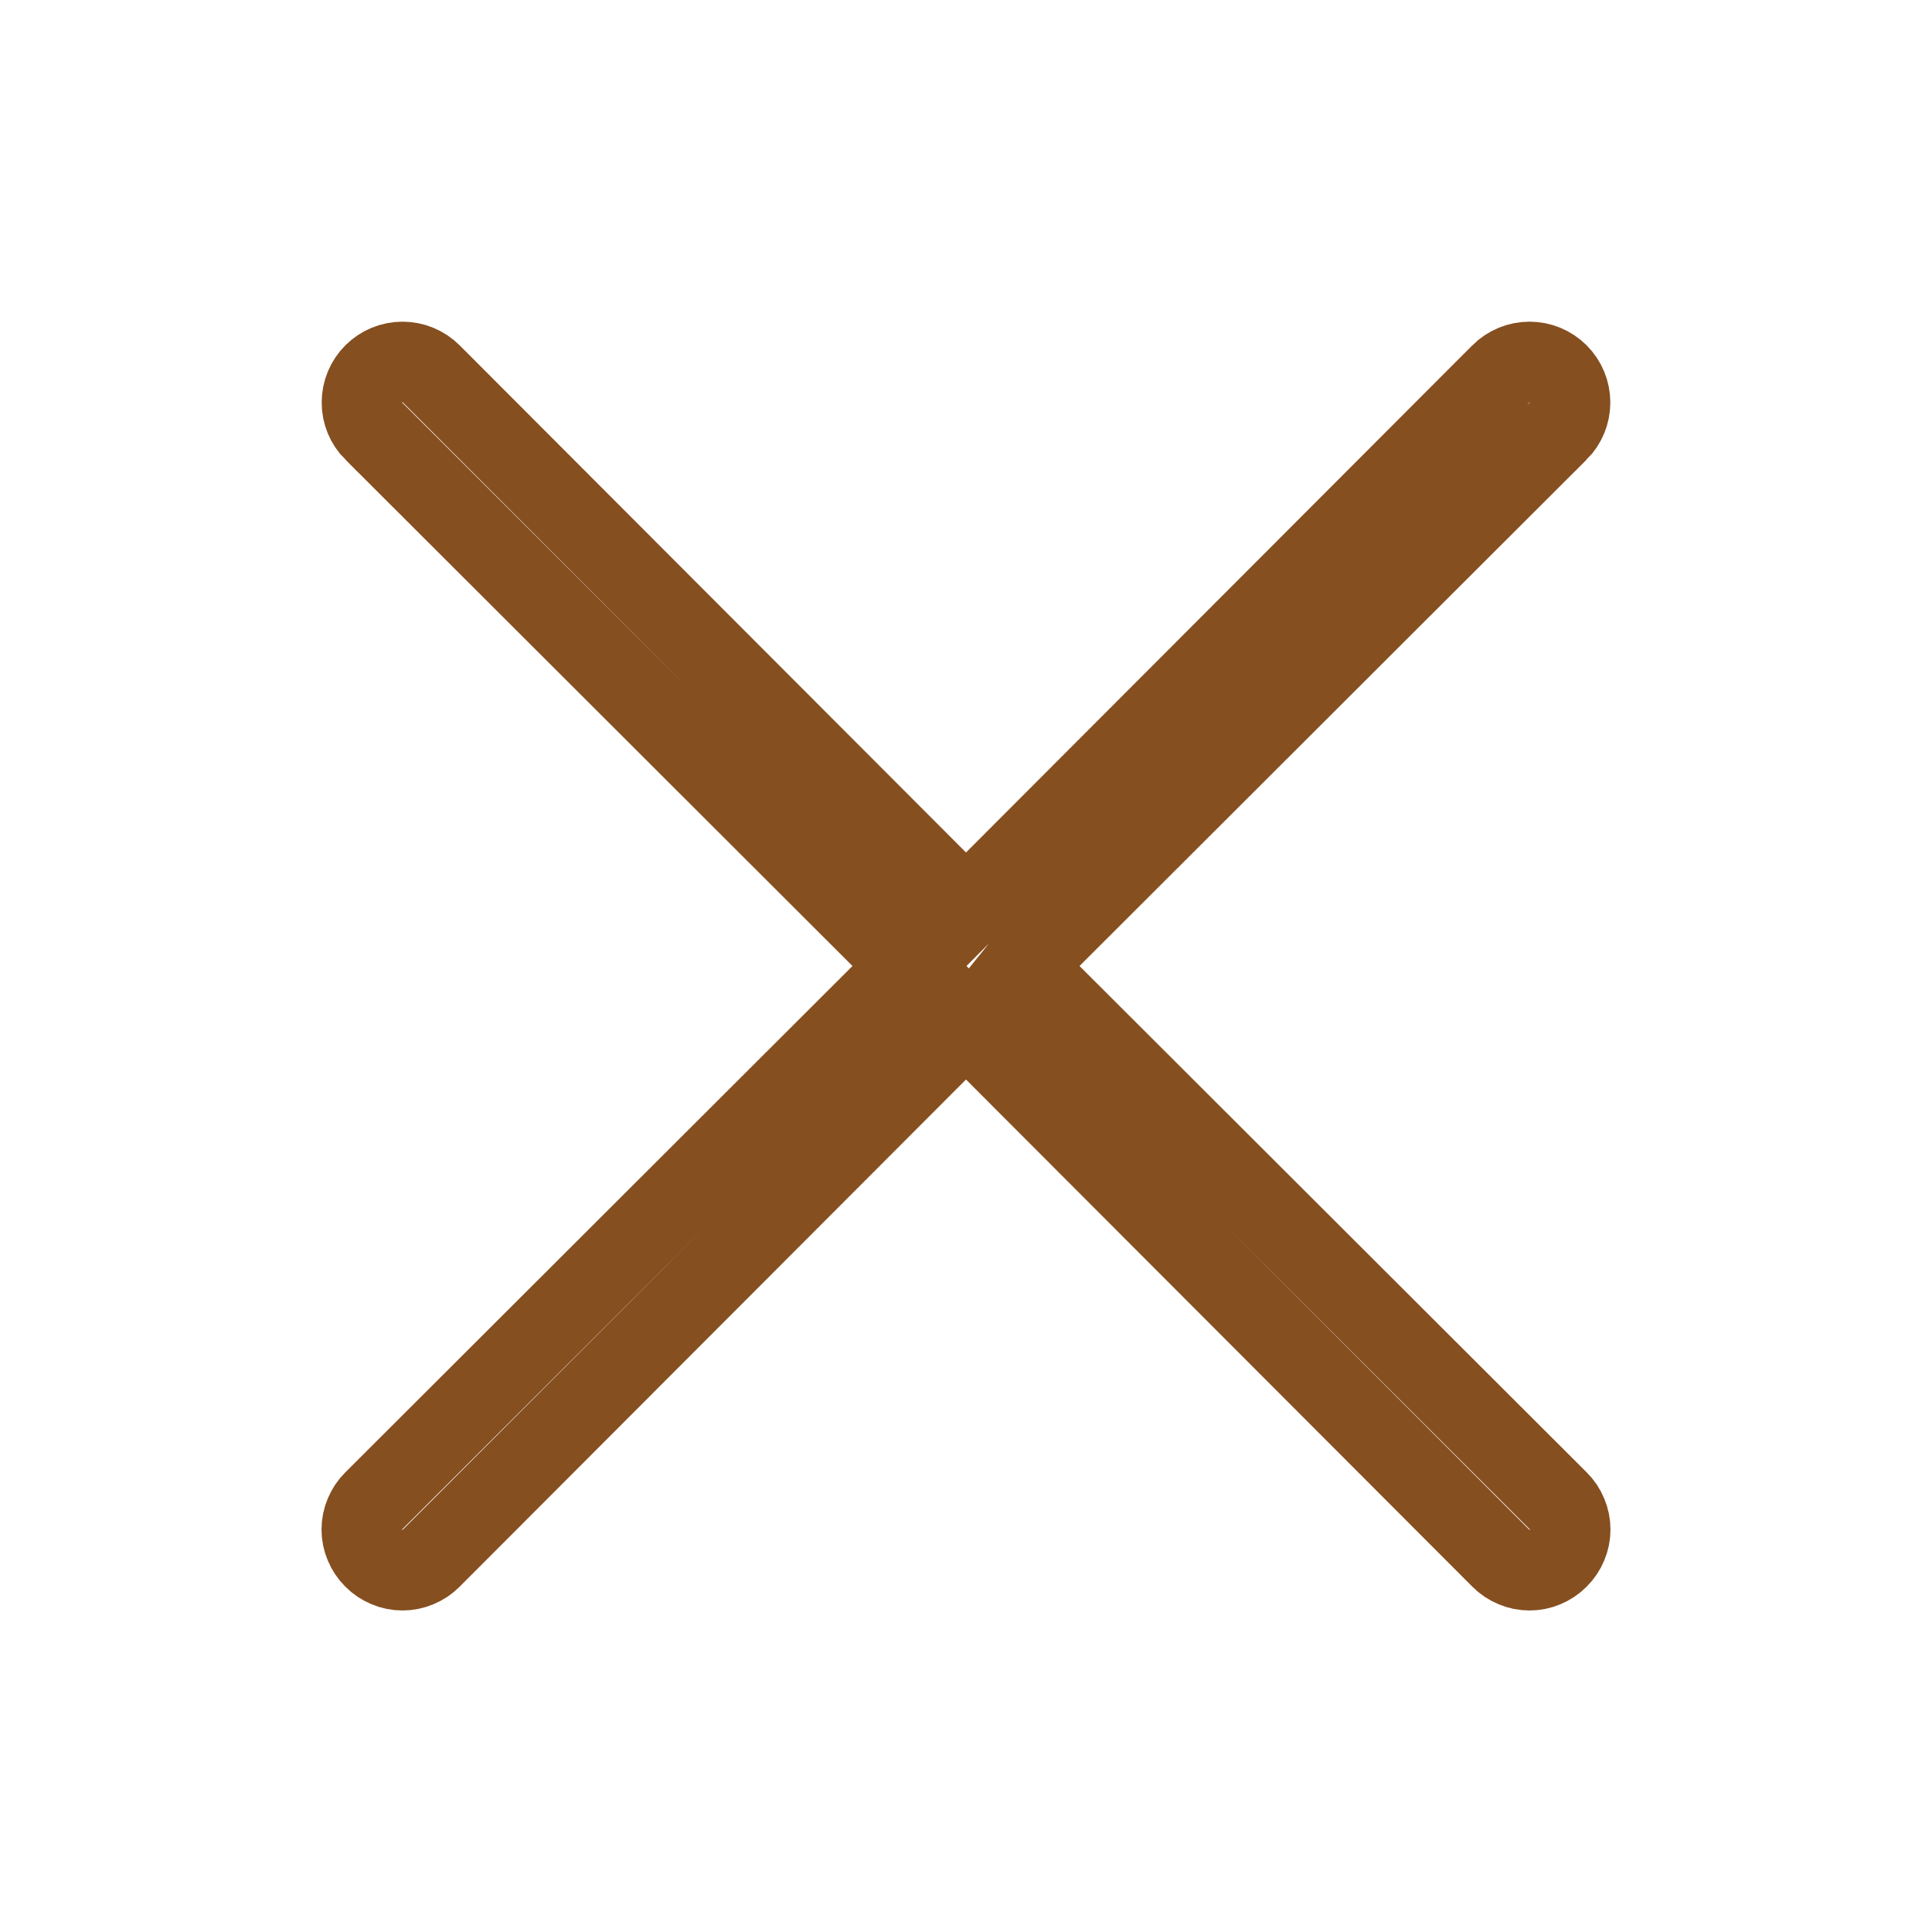 <svg width="24" height="24" viewBox="0 0 24 24" fill="none" xmlns="http://www.w3.org/2000/svg">
<g id="u:multiply">
<path id="Vector" d="M12.702 12L13.057 11.646L19.356 5.356C19.357 5.356 19.357 5.356 19.357 5.356C19.451 5.262 19.504 5.133 19.504 5C19.504 4.866 19.451 4.738 19.356 4.643C19.262 4.549 19.134 4.496 19 4.496C18.866 4.496 18.738 4.549 18.644 4.643L12.702 12ZM12.702 12L13.057 12.354L19.357 18.644L19.358 18.645C19.405 18.691 19.442 18.747 19.467 18.808C19.493 18.869 19.506 18.934 19.506 19C19.506 19.066 19.493 19.131 19.467 19.192C19.442 19.253 19.405 19.308 19.358 19.355L19.355 19.358C19.308 19.405 19.253 19.442 19.192 19.467C19.131 19.493 19.066 19.506 19 19.506C18.934 19.506 18.869 19.493 18.808 19.467C18.747 19.442 18.692 19.405 18.645 19.358L18.644 19.357L12.354 13.057L12 12.702L11.646 13.057L5.356 19.357L5.355 19.358C5.309 19.405 5.253 19.442 5.192 19.467C5.131 19.493 5.066 19.506 5 19.506C4.934 19.506 4.869 19.493 4.808 19.467C4.747 19.442 4.691 19.405 4.645 19.358L4.642 19.355C4.595 19.308 4.558 19.253 4.533 19.192C4.507 19.131 4.494 19.066 4.494 19C4.494 18.934 4.507 18.869 4.533 18.808C4.558 18.747 4.595 18.691 4.642 18.645L4.643 18.644L10.943 12.354L11.298 12L10.943 11.646L4.644 5.356C4.644 5.356 4.643 5.356 4.643 5.356C4.549 5.262 4.496 5.134 4.496 5C4.496 4.866 4.549 4.738 4.644 4.643C4.738 4.549 4.866 4.496 5 4.496C5.134 4.496 5.262 4.549 5.356 4.643C5.356 4.643 5.356 4.643 5.356 4.643L11.646 10.943L12 11.298L12.354 10.943L18.644 4.643L12.702 12Z" stroke="#864F20"/>
</g>
</svg>
